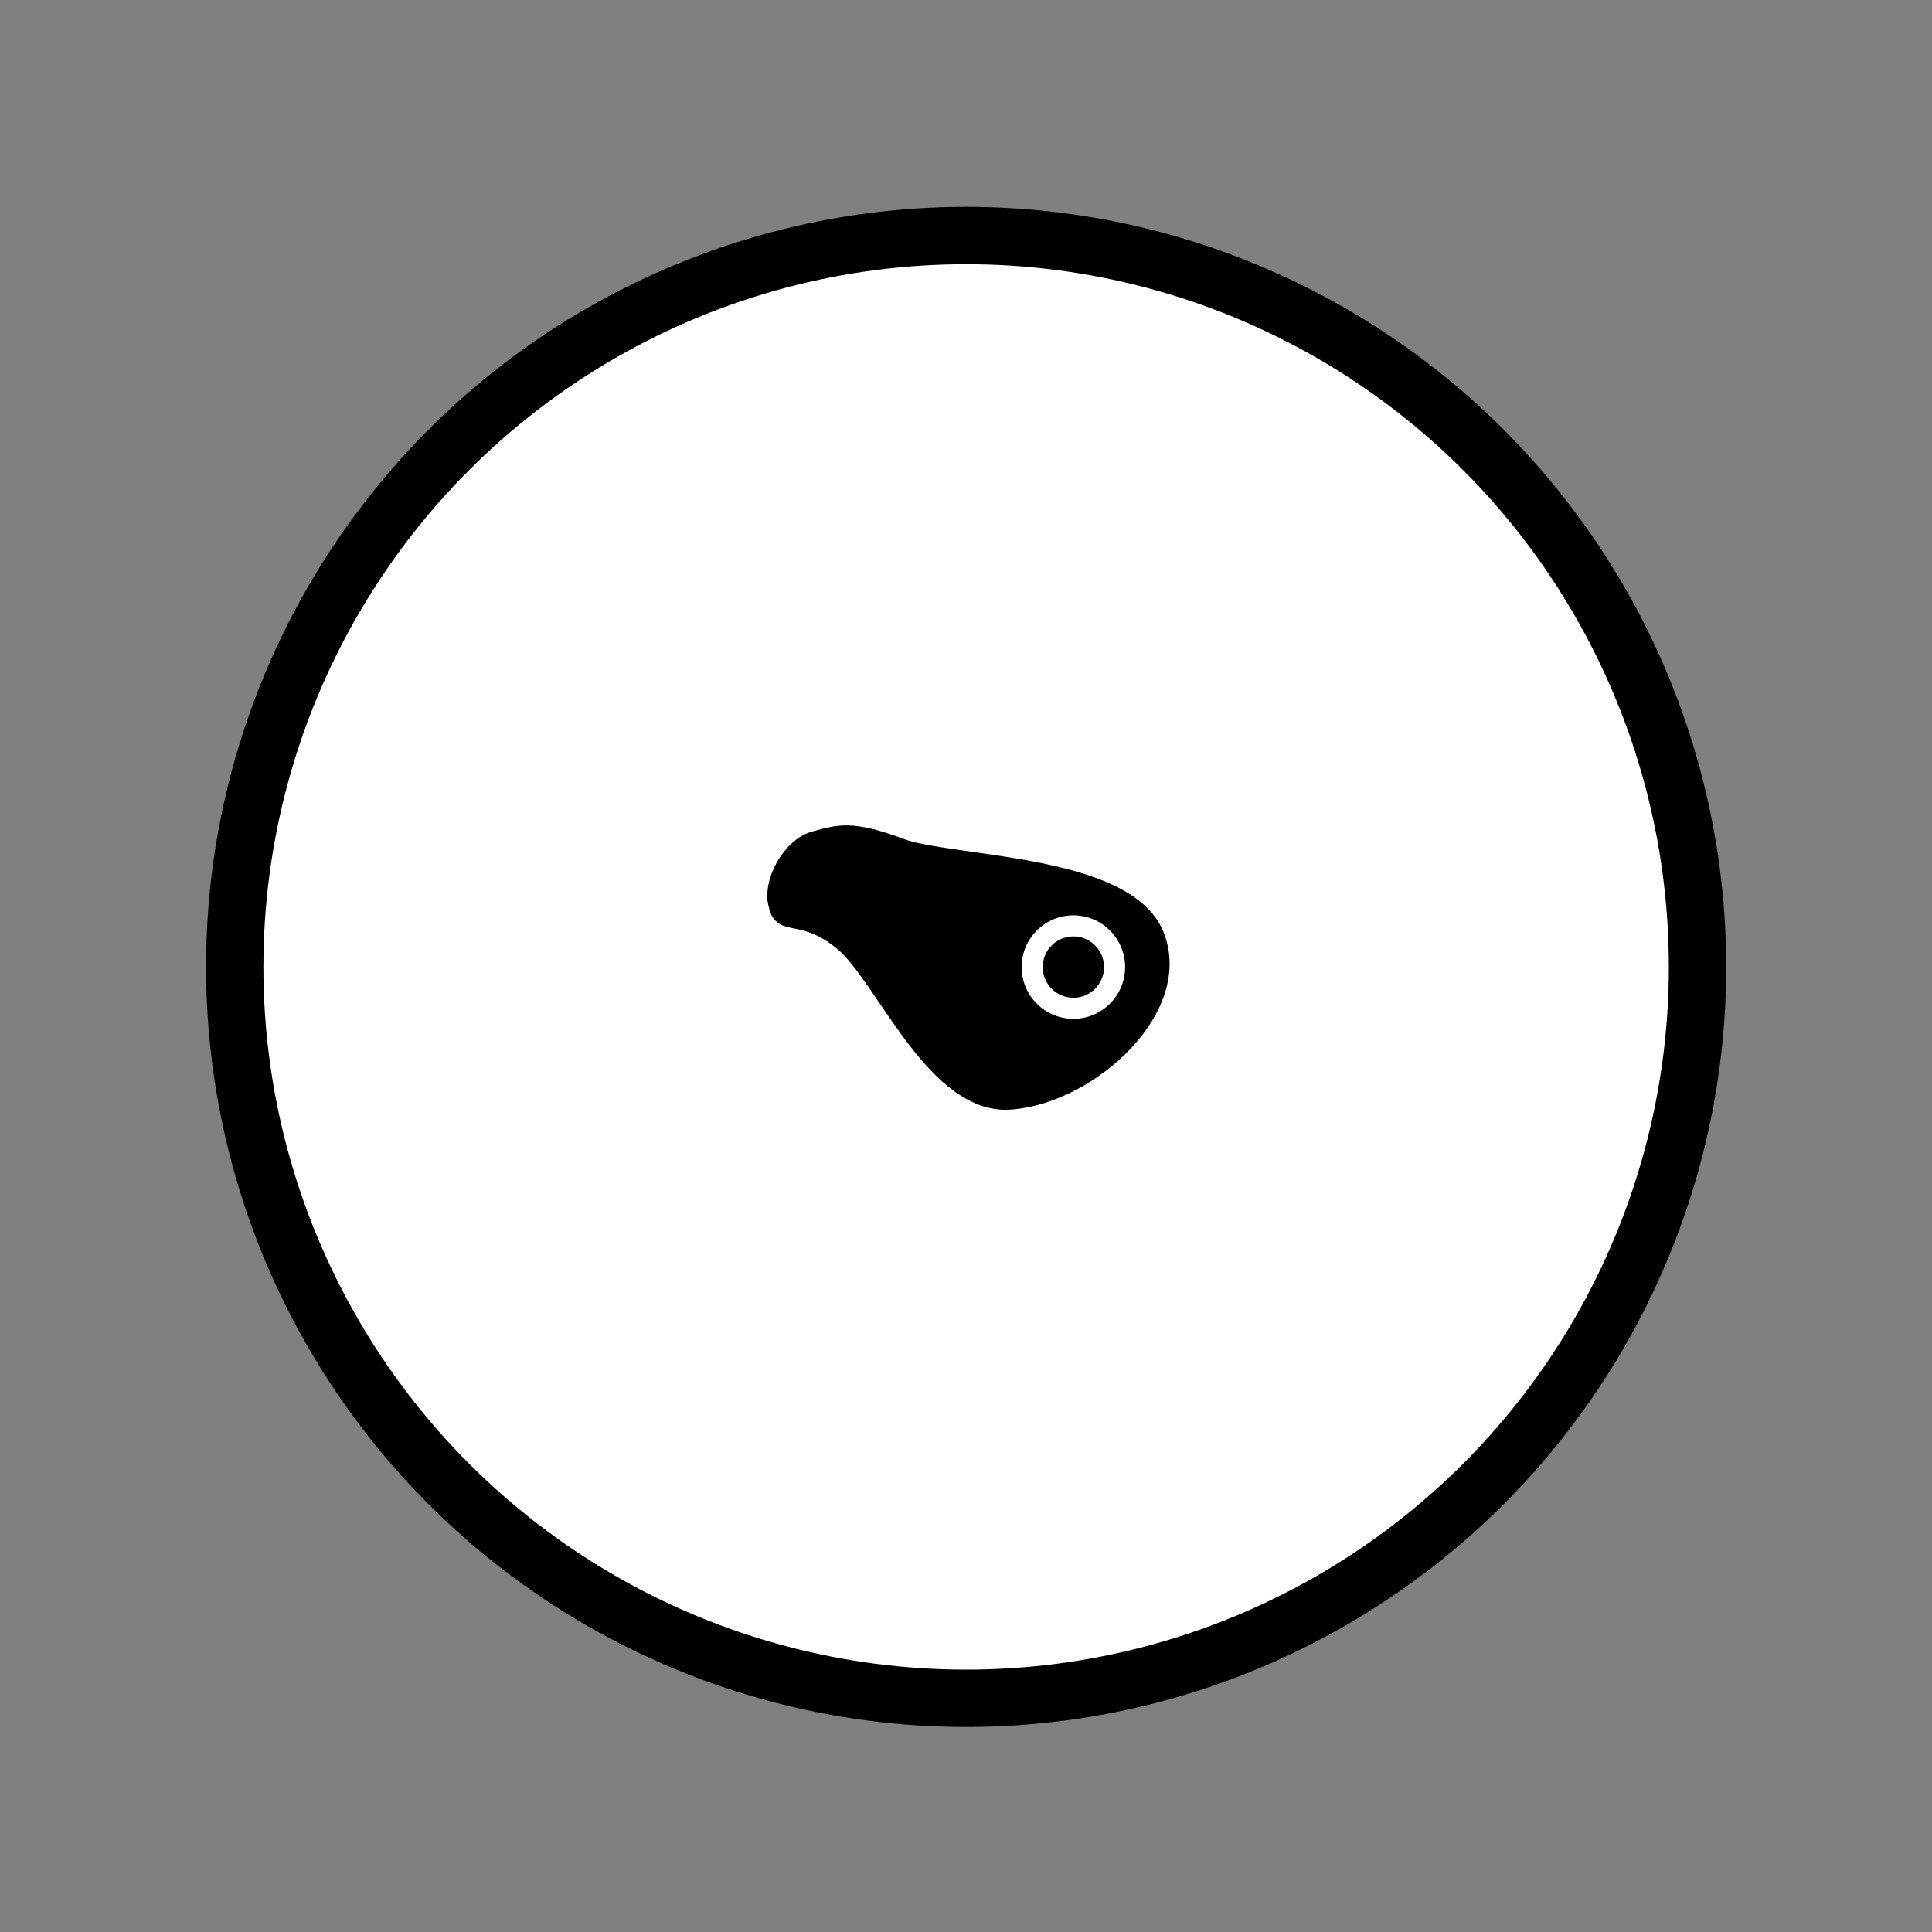 <svg xmlns="http://www.w3.org/2000/svg" width="256" height="256" version="1.1" id="SVGRoot"><rect width="100%" height="100%" fill="#808080" stroke="none"/><g id="layer1"><g id="g4744" transform="matrix(4.738 0 0 4.738 -576.315 -344.65)"><g id="g1259" transform="translate(60.78 -750.27) scale(9.662)"><circle id="circle1237" cx="9.095" cy="87.979" r="2.117" opacity="1" fill="#fff" fill-opacity="1" stroke="#000" stroke-width=".166" stroke-linecap="round" stroke-linejoin="round" stroke-miterlimit="4" stroke-dasharray="none" stroke-dashoffset="0" stroke-opacity="1"/></g><g id="g5451" transform="matrix(1.222 0 0 1.222 -26.505 -22.108)"><g transform="scale(49.897) rotate(-60 -71.306 43.181)" id="g5268" fill="#000"><path d="M1.429 86.741c.008-.008.027-.008.035 0 .008.008.013.012.017.036.004.024.045.092.024.121-.022.03-.079.012-.1-.018-.021-.029.02-.08.024-.104.004-.024-.009-.027 0-.035z" id="path5266" fill="#000" stroke="#000" stroke-width=".007" stroke-linecap="butt" stroke-linejoin="miter" stroke-opacity="1"/></g><circle r="1.184" cy="99.751" cx="145.794" id="circle5562" opacity="1" fill="#fff" fill-opacity="1" stroke="none" stroke-width=".572" stroke-linecap="round" stroke-linejoin="round" stroke-miterlimit="4" stroke-dasharray="none" stroke-dashoffset="0" stroke-opacity="1"/><circle class="eye" r=".702" cy="99.751" cx="145.794" id="circle5564" opacity="1" fill="#000" fill-opacity="1" stroke="none" stroke-width=".678" stroke-linecap="round" stroke-linejoin="round" stroke-miterlimit="4" stroke-dasharray="none" stroke-dashoffset="0" stroke-opacity="1"/></g></g></g></svg>